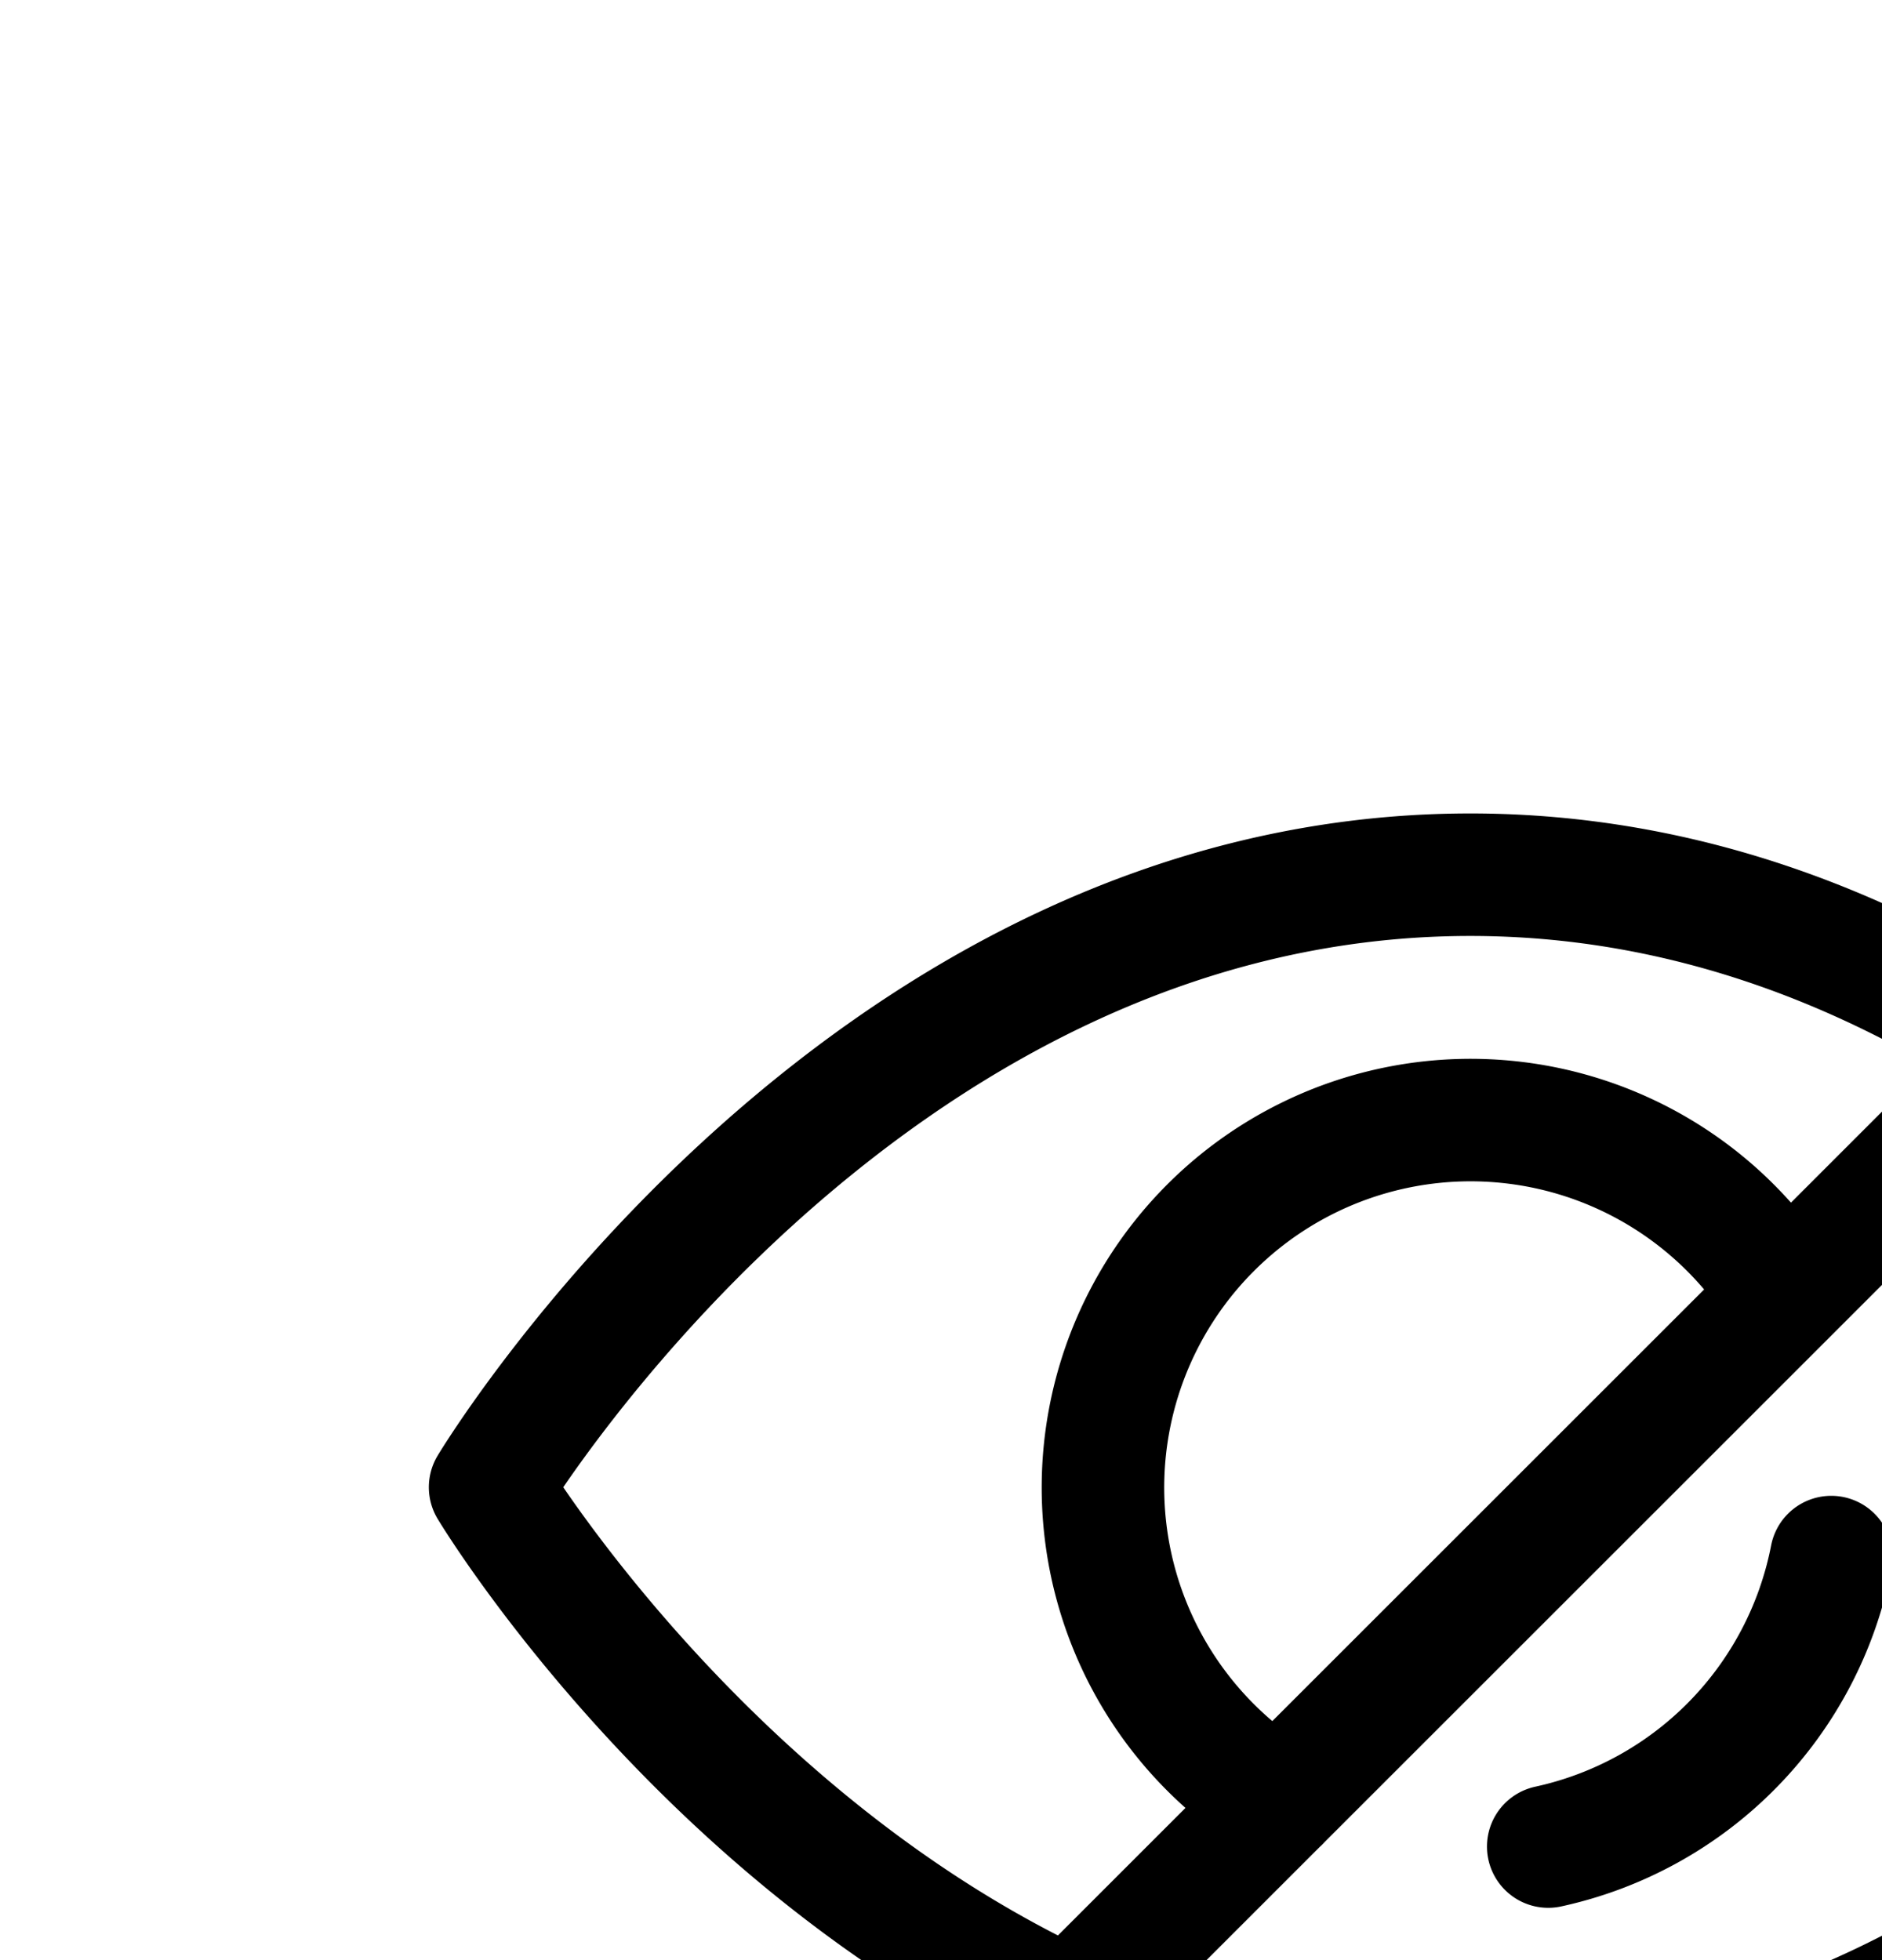 <svg aria-hidden="true" data-automation-testing="extIconify24:eye-closed" font-size="24px" height="1em" role="img" viewbox="0 0 24 25" width="0.96em" xmlns="http://www.w3.org/2000/svg" xmlns:xlink="http://www.w3.org/1999/xlink"><path d="m20 5.14-3.456 3.457M5 20.14l3.736-3.736m5.826-5.825a3 3 0 10-4.124 4.124m4.124-4.124-4.124 4.123m4.124-4.123 1.982-1.982m-6.106 6.105-1.702 1.702m0 0C5.724 15.014 4 12.14 4 12.14s3-5 8-5c1.785 0 3.314.637 4.544 1.457m-6.106 8.378A7.477 7.477 0 0012 17.14c5 0 8-5 8-5s-.705-1.174-2-2.384m-3.054 2.954a3.004 3.004 0 01-2.31 2.363" fill="none" stroke="currentColor" stroke-linecap="round" stroke-linejoin="round"></path></svg>